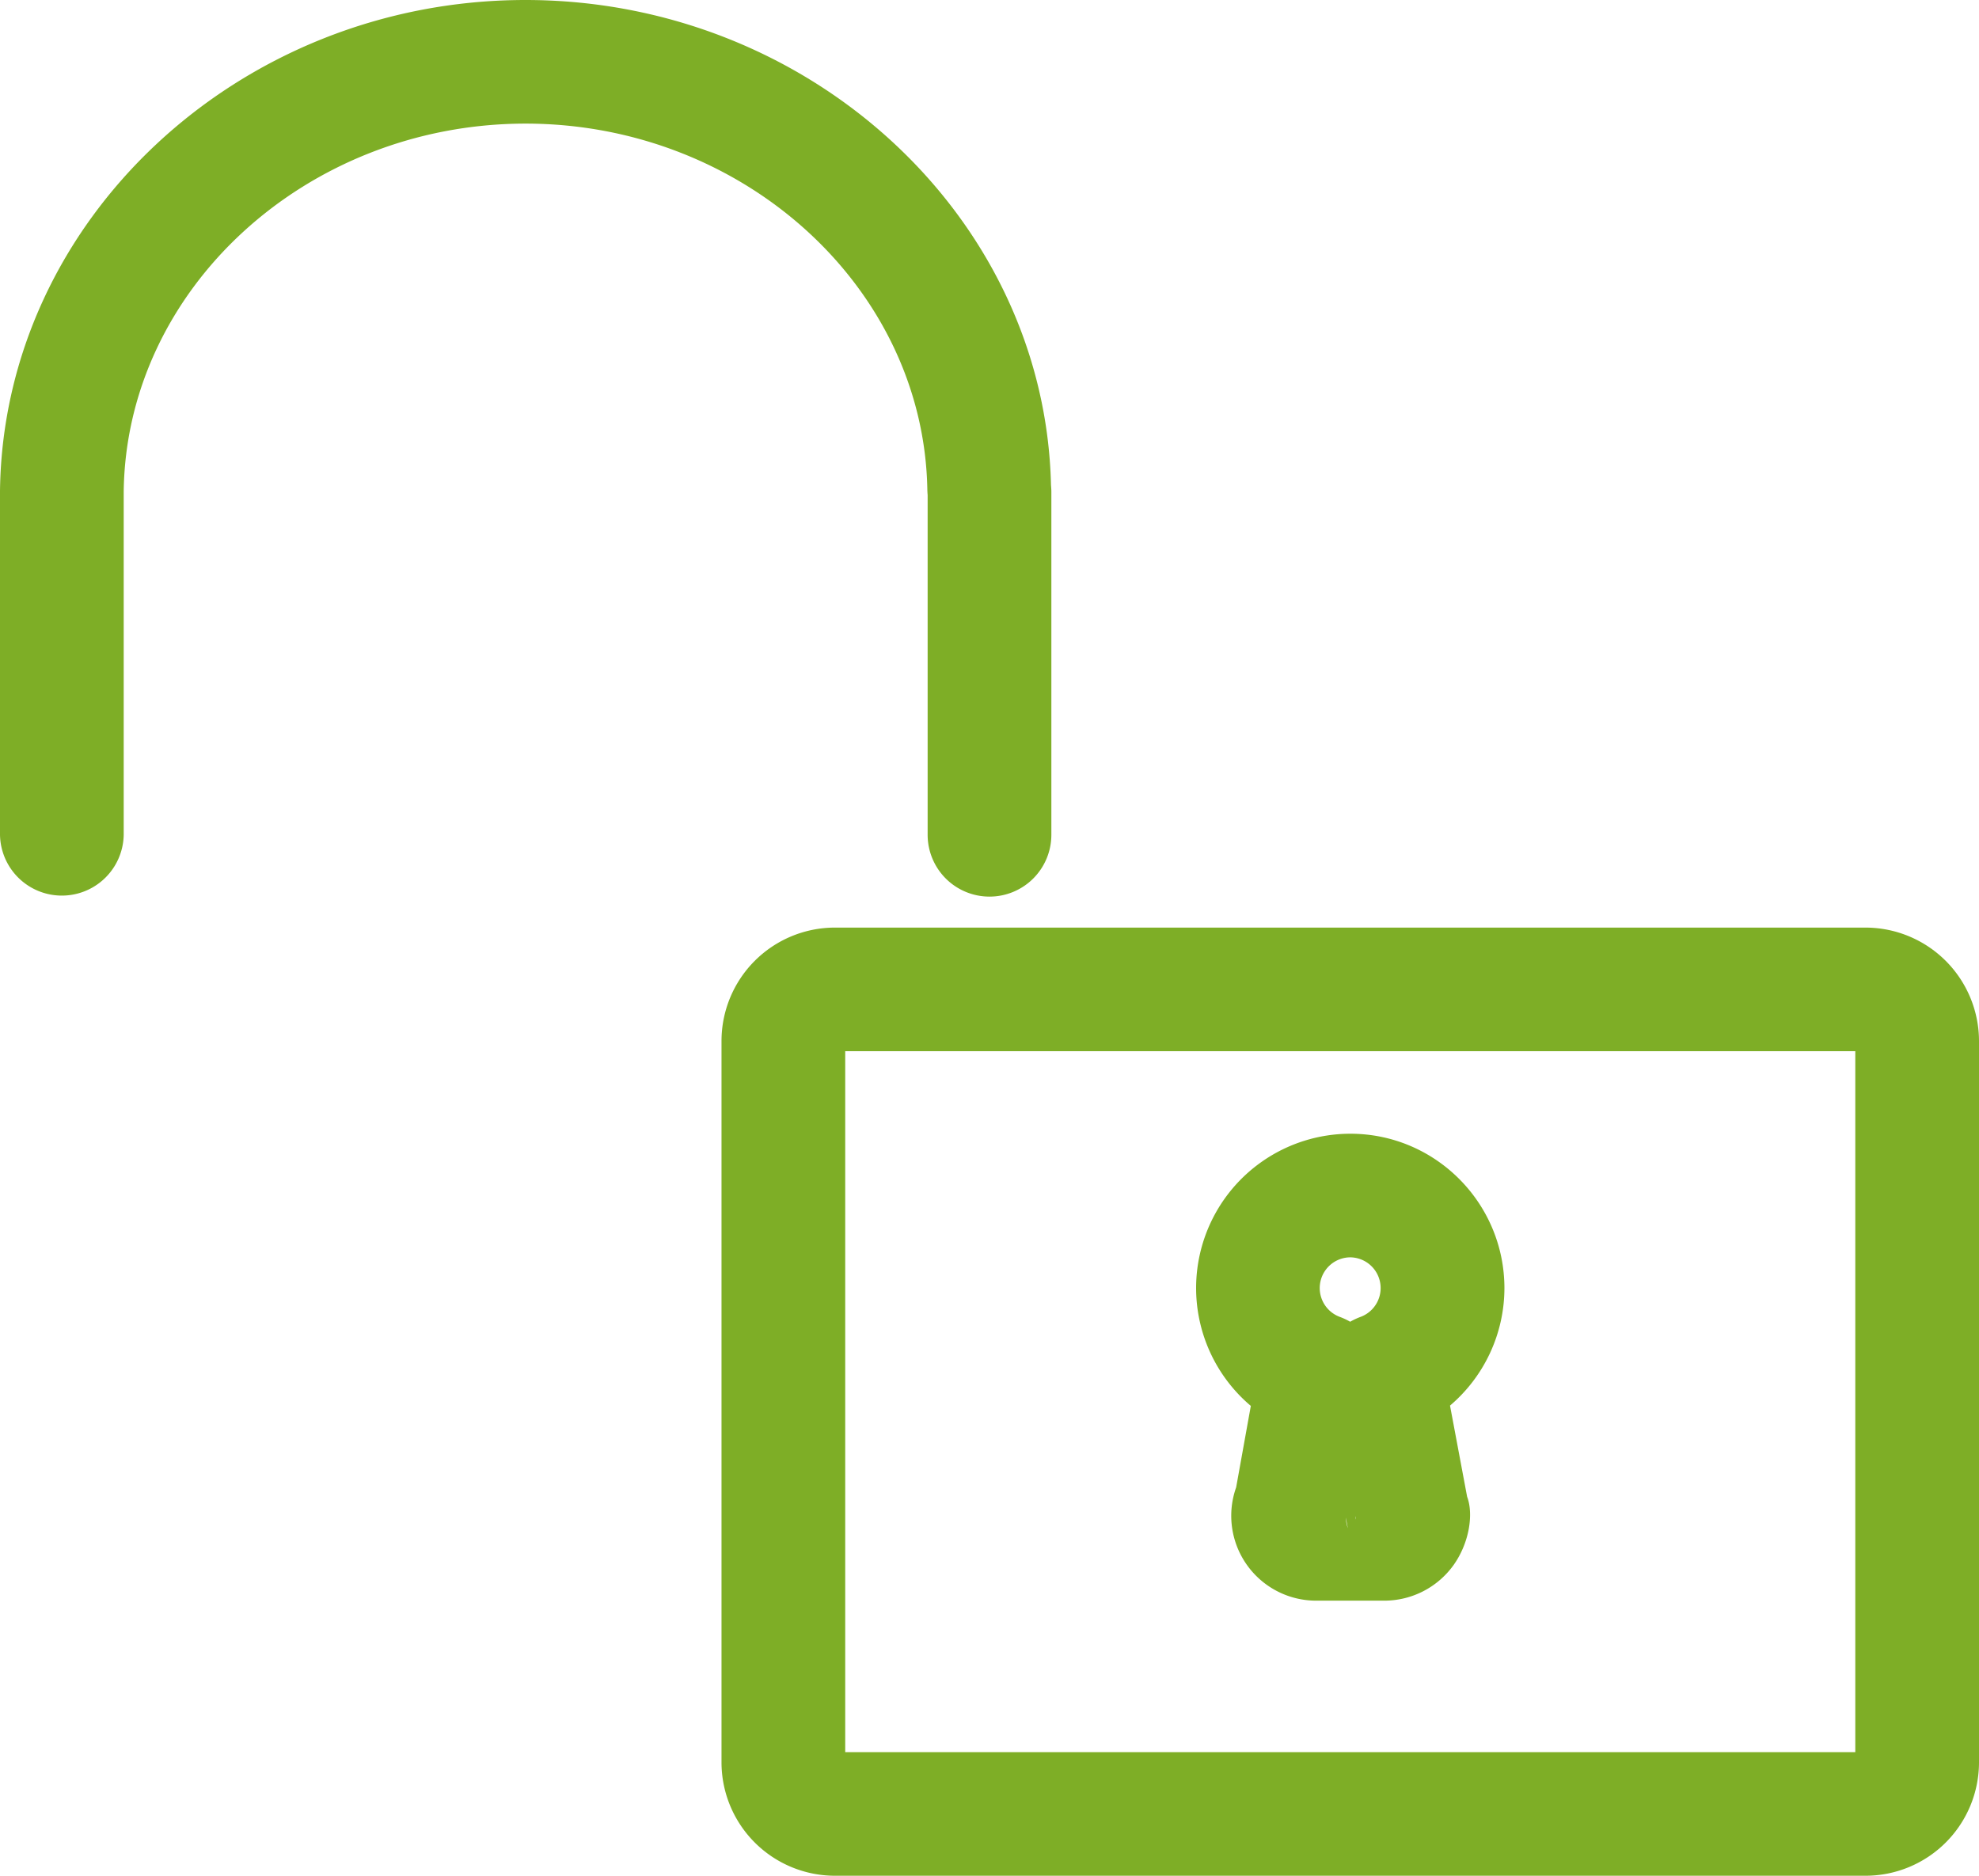<svg xmlns="http://www.w3.org/2000/svg" width="1080" height="1023.7" viewBox="0 0 1080 1023.7"><g id="Слой_2" data-name="Слой 2"><g id="set04_78568372"><g id="set04_78568372-2" data-name="set04_78568372"><path d="M540 489.33a33.75 33.75.0 0 1-33.76-33.73V270.21c-.08-.94-.13-1.87-.16-2.81C504.27 157.1 405.89 67.46 286.77 67.46h-.39c-119.28.27-217.47 90.3-218.87 200.77V455.6A33.76 33.76.0 0 1 0 455.6V267.79C1.9 120.24 130.3.27 286.27.0h.47C442 0 570.24 118.49 573.56 264.71c.11 1.32.2 2.58.2 3.68V455.6A33.75 33.75.0 0 1 540 489.33z" fill="#7eae26"/><path d="M1018.12 1023.7H455.63a61.93 61.93.0 0 1-61.88-61.86V568.1a61.94 61.94.0 0 1 61.88-61.86h562.49A62 62 0 0 1 1080 568.1V961.84A61.94 61.94.0 0 1 1018.12 1023.7zM461.26 956.24h551.23V573.7H461.26zM1018.12 573.7h0zM755.49 873.57H718.25a46.32 46.32.0 0 1-43.64-61.85l8-44.44a84.22 84.22.0 0 1 54.33-148.54c46.36.0 84.07 37.8 84.07 84.32a84.32 84.32.0 0 1-29.69 64.05l9.34 49.77c3.54 9.28 1.29 24.94-7.31 37.13A46.52 46.52.0 0 1 755.49 873.57zm-21.06-45.32a21.44 21.44.0 0 0 1.12 5.77zm5.46-.77-.33 1.76A3.28 3.28.0 0 0 739.89 827.48zm-3-141.28a16.77 16.77.0 0 0-5.52 32.57 38.49 38.49.0 0 1 5.46 2.58 38.62 38.62.0 0 1 5.47-2.58 16.77 16.77.0 0 0-5.41-32.57z" fill="#7eae26"/></g></g></g></svg>